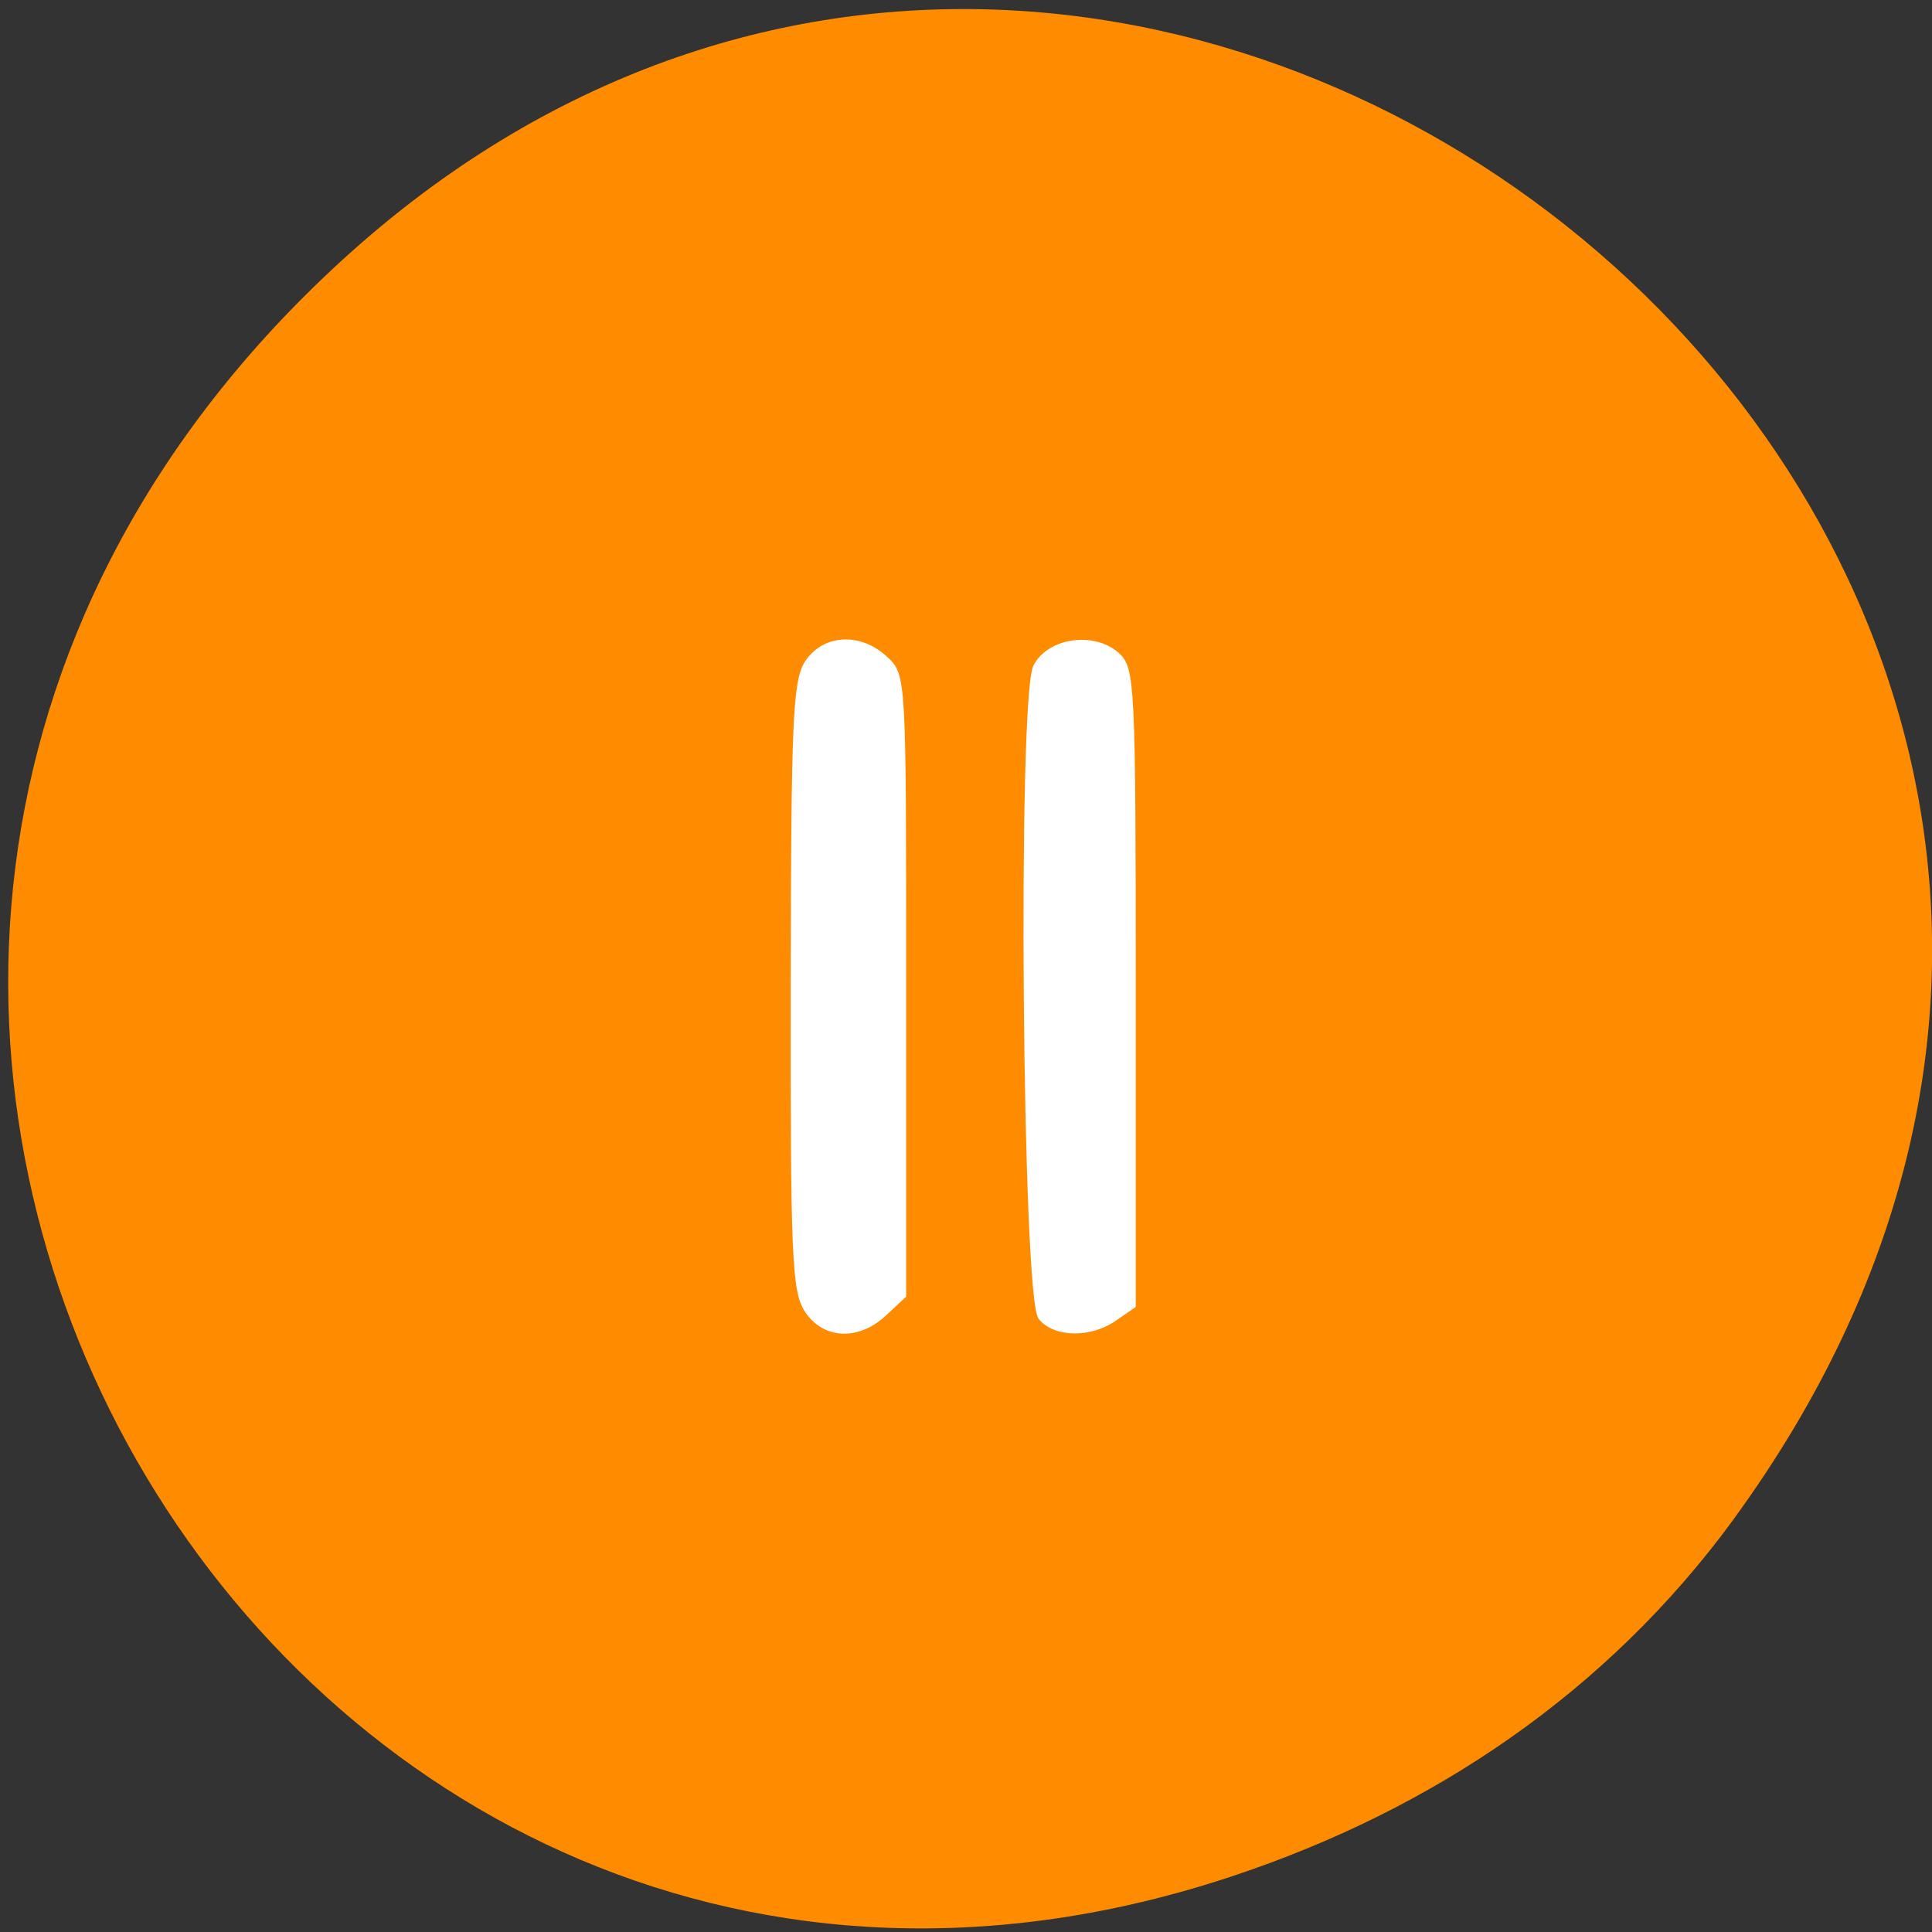 <svg xmlns="http://www.w3.org/2000/svg" viewBox="0 0 24 24"><rect x="0" y="0" width="24" height="24" fill="#333333" stroke="none"/><path d="m 21.539 18.867 c 8.594 -11.789 -7.277 -24.98 -17.402 -15.531 c -9.535 8.898 -0.695 23.926 11.176 19.969 c 2.477 -0.824 4.648 -2.277 6.227 -4.438" fill="#ff8c00"/><g fill="#fff" stroke="#fff" stroke-width="0.844" transform="scale(0.094)"><path d="m 106.71 173.08 c -1.625 -2.542 -1.833 -7 -1.792 -42.792 c 0.042 -35.25 0.292 -40.25 1.833 -42.667 c 2.25 -3.375 6.875 -3.625 10.208 -0.5 c 2.375 2.167 2.375 2.417 2.375 43.13 v 40.917 l -2.5 2.333 c -3.458 3.25 -7.833 3.083 -10.125 -0.417"/><path d="m 137.63 174.08 c -2.125 -2.542 -2.75 -81.88 -0.667 -85.958 c 1.75 -3.417 7.583 -4.25 10.625 -1.5 c 1.958 1.75 2.083 3.917 2.083 43.875 v 42 l -2.417 1.667 c -3.125 2.208 -7.75 2.167 -9.625 -0.083"/></g></svg>
